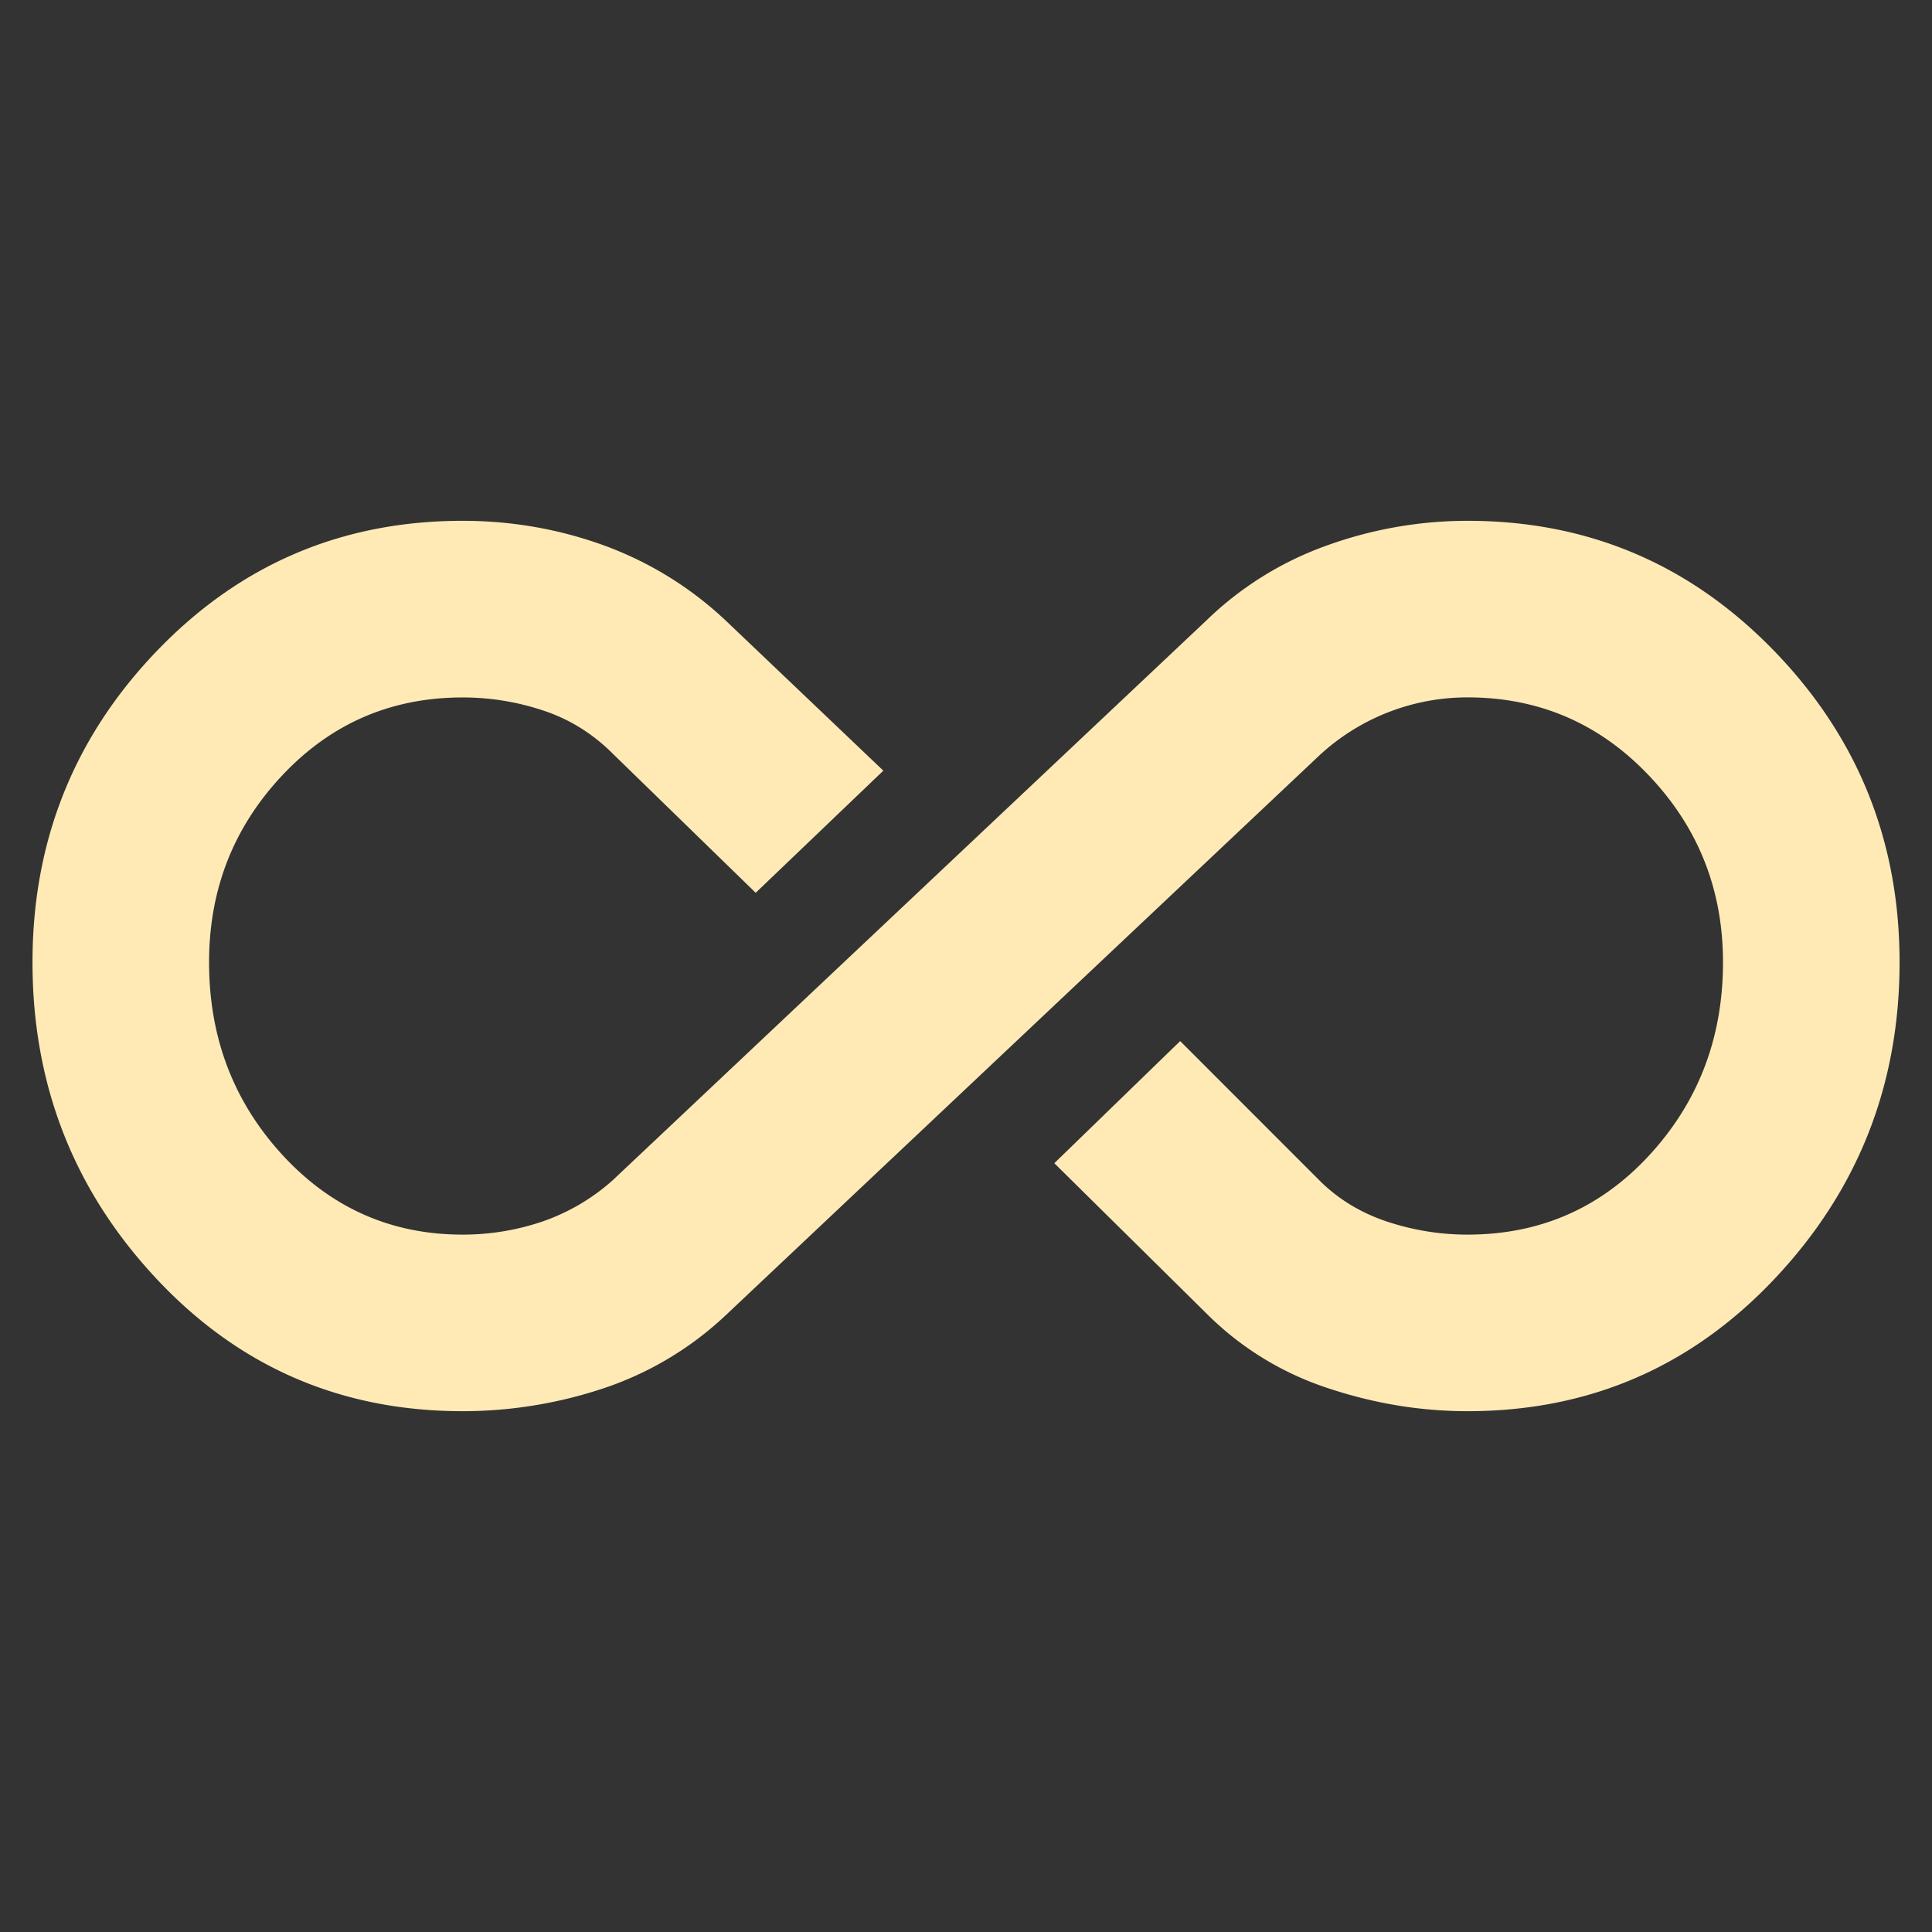 <svg xmlns="http://www.w3.org/2000/svg" width="28" height="28" fill="none" viewBox="0 0 28 28">
  <rect x="0" y="0" width="28" height="28" fill="#333333" stroke="none"/>
  <path fill="#FFEAB6" d="M6.705 20.452c-1.76 0-3.24-.64-4.438-1.92C1.07 17.253.471 15.724.471 13.946c0-1.76.603-3.267 1.81-4.52 1.207-1.252 2.681-1.878 4.424-1.878.707 0 1.388.118 2.041.354a5.138 5.138 0 0 1 1.77 1.09l2.286 2.177-1.85 1.77-2.07-2.015c-.29-.29-.626-.5-1.007-.626a3.677 3.677 0 0 0-1.17-.19c-1.035 0-1.906.376-2.614 1.129S3.03 12.893 3.03 13.946c0 1.088.353 2.018 1.061 2.79.708.771 1.58 1.157 2.614 1.157.399 0 .784-.064 1.157-.19a2.994 2.994 0 0 0 1.02-.6l8.603-8.112a4.842 4.842 0 0 1 1.755-1.089 6.003 6.003 0 0 1 2.029-.354c1.742 0 3.22.626 4.437 1.879 1.216 1.252 1.824 2.758 1.824 4.519 0 1.778-.604 3.307-1.81 4.586-1.207 1.28-2.691 1.92-4.451 1.92-.69 0-1.37-.114-2.042-.34a4.437 4.437 0 0 1-1.742-1.076l-2.205-2.178 1.824-1.77 2.014 2.015c.272.273.599.472.98.6.381.126.771.19 1.17.19 1.053 0 1.933-.386 2.641-1.157.708-.772 1.062-1.702 1.062-2.79 0-1.053-.359-1.956-1.076-2.709-.716-.753-1.592-1.13-2.627-1.13a3.155 3.155 0 0 0-2.15.844l-8.602 8.112a4.79 4.79 0 0 1-1.783 1.062 6.453 6.453 0 0 1-2.028.327Z"/>
</svg>
